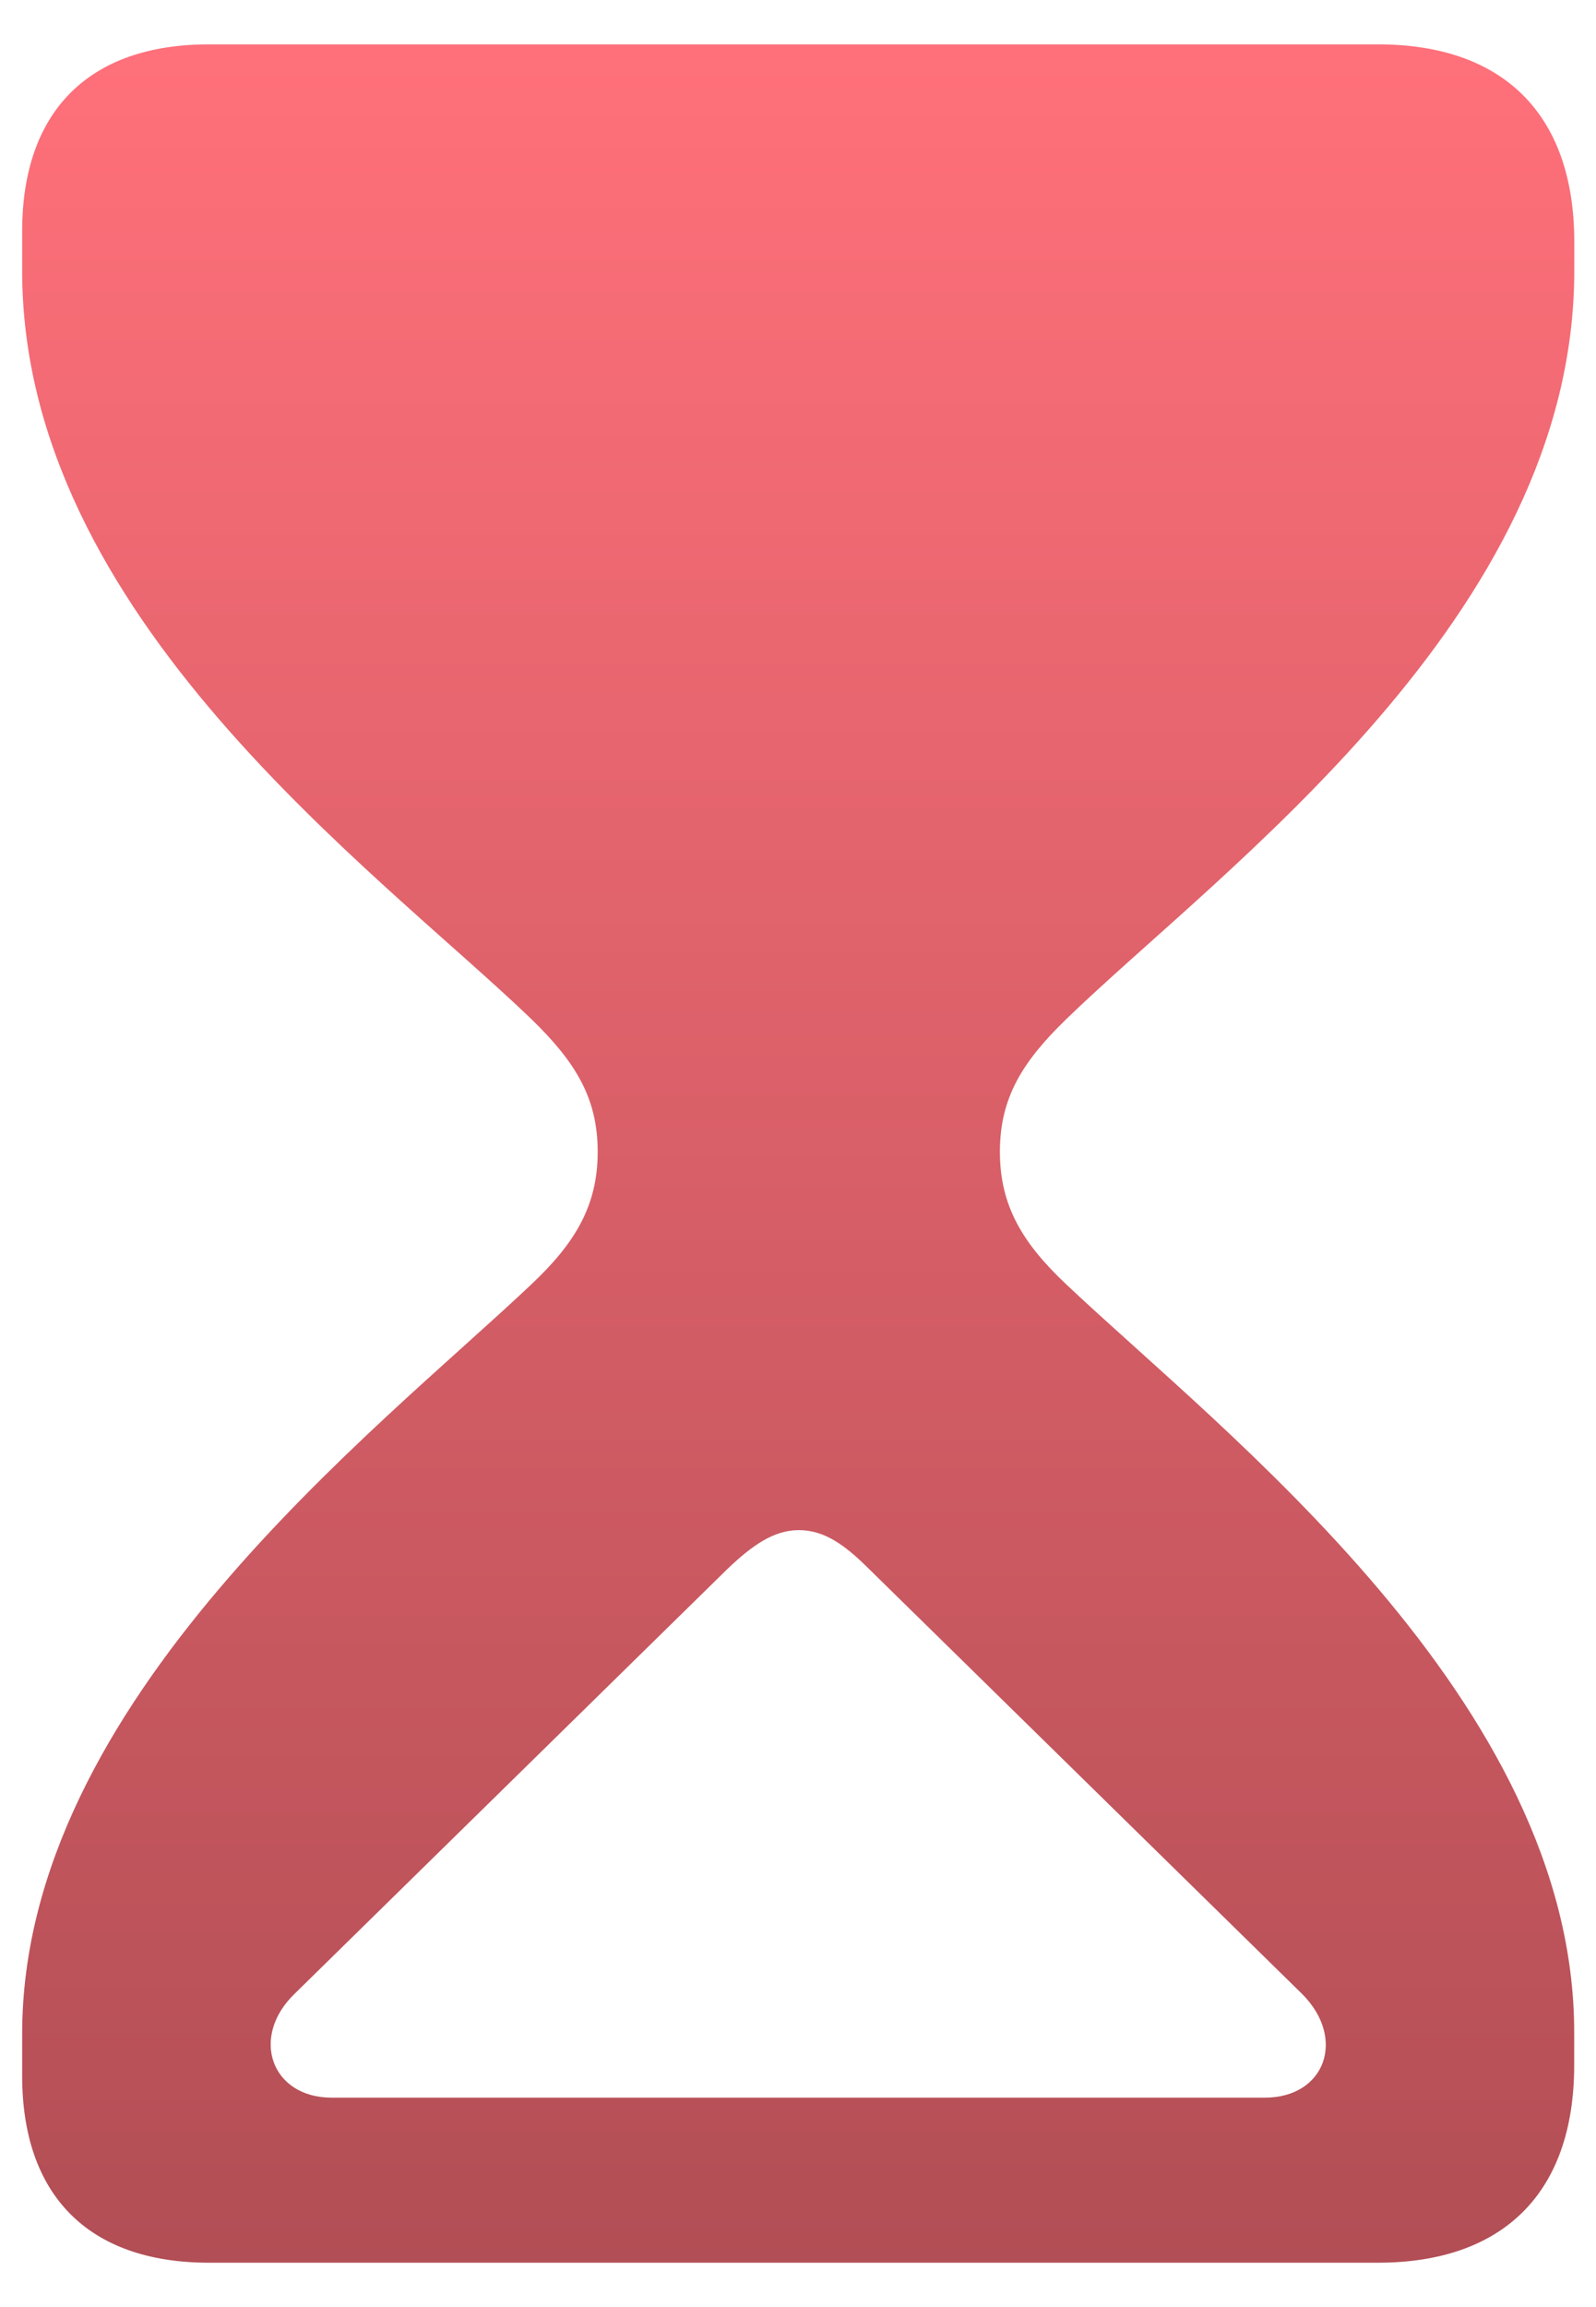<svg width="18" height="26" viewBox="0 0 18 26" fill="none" xmlns="http://www.w3.org/2000/svg">
<path d="M2.356 25.5H15.541C16.926 25.5 17.754 24.74 17.754 23.273V22.92C17.768 19.172 13.776 16.13 12.024 14.473C11.535 14.012 11.277 13.591 11.277 12.98C11.277 12.368 11.535 11.961 12.025 11.486C13.763 9.802 17.755 6.95 17.755 3.053V2.727C17.755 1.26 16.926 0.5 15.542 0.5H2.355C0.997 0.5 0.25 1.26 0.25 2.605V3.053C0.25 6.95 4.242 9.802 5.994 11.486C6.483 11.961 6.741 12.368 6.741 12.98C6.741 13.591 6.483 14.012 5.994 14.473C4.242 16.131 0.25 19.172 0.25 22.92V23.395C0.25 24.739 0.997 25.5 2.356 25.5ZM9.009 17.244C9.294 17.244 9.525 17.407 9.797 17.678L14.686 22.472C15.188 22.974 14.944 23.64 14.265 23.64H3.74C3.061 23.64 2.817 22.96 3.32 22.472L8.208 17.678C8.48 17.42 8.724 17.244 9.009 17.244Z" fill="url(#paint0_linear_146_4619)"/>
<defs>
<linearGradient id="paint0_linear_146_4619" x1="9.002" y1="0.5" x2="9.002" y2="25.5" gradientUnits="userSpaceOnUse">
<stop stop-color="#FF707A"/>
<stop offset="1" stop-color="#B24E55"/>
</linearGradient>
</defs>
</svg>
